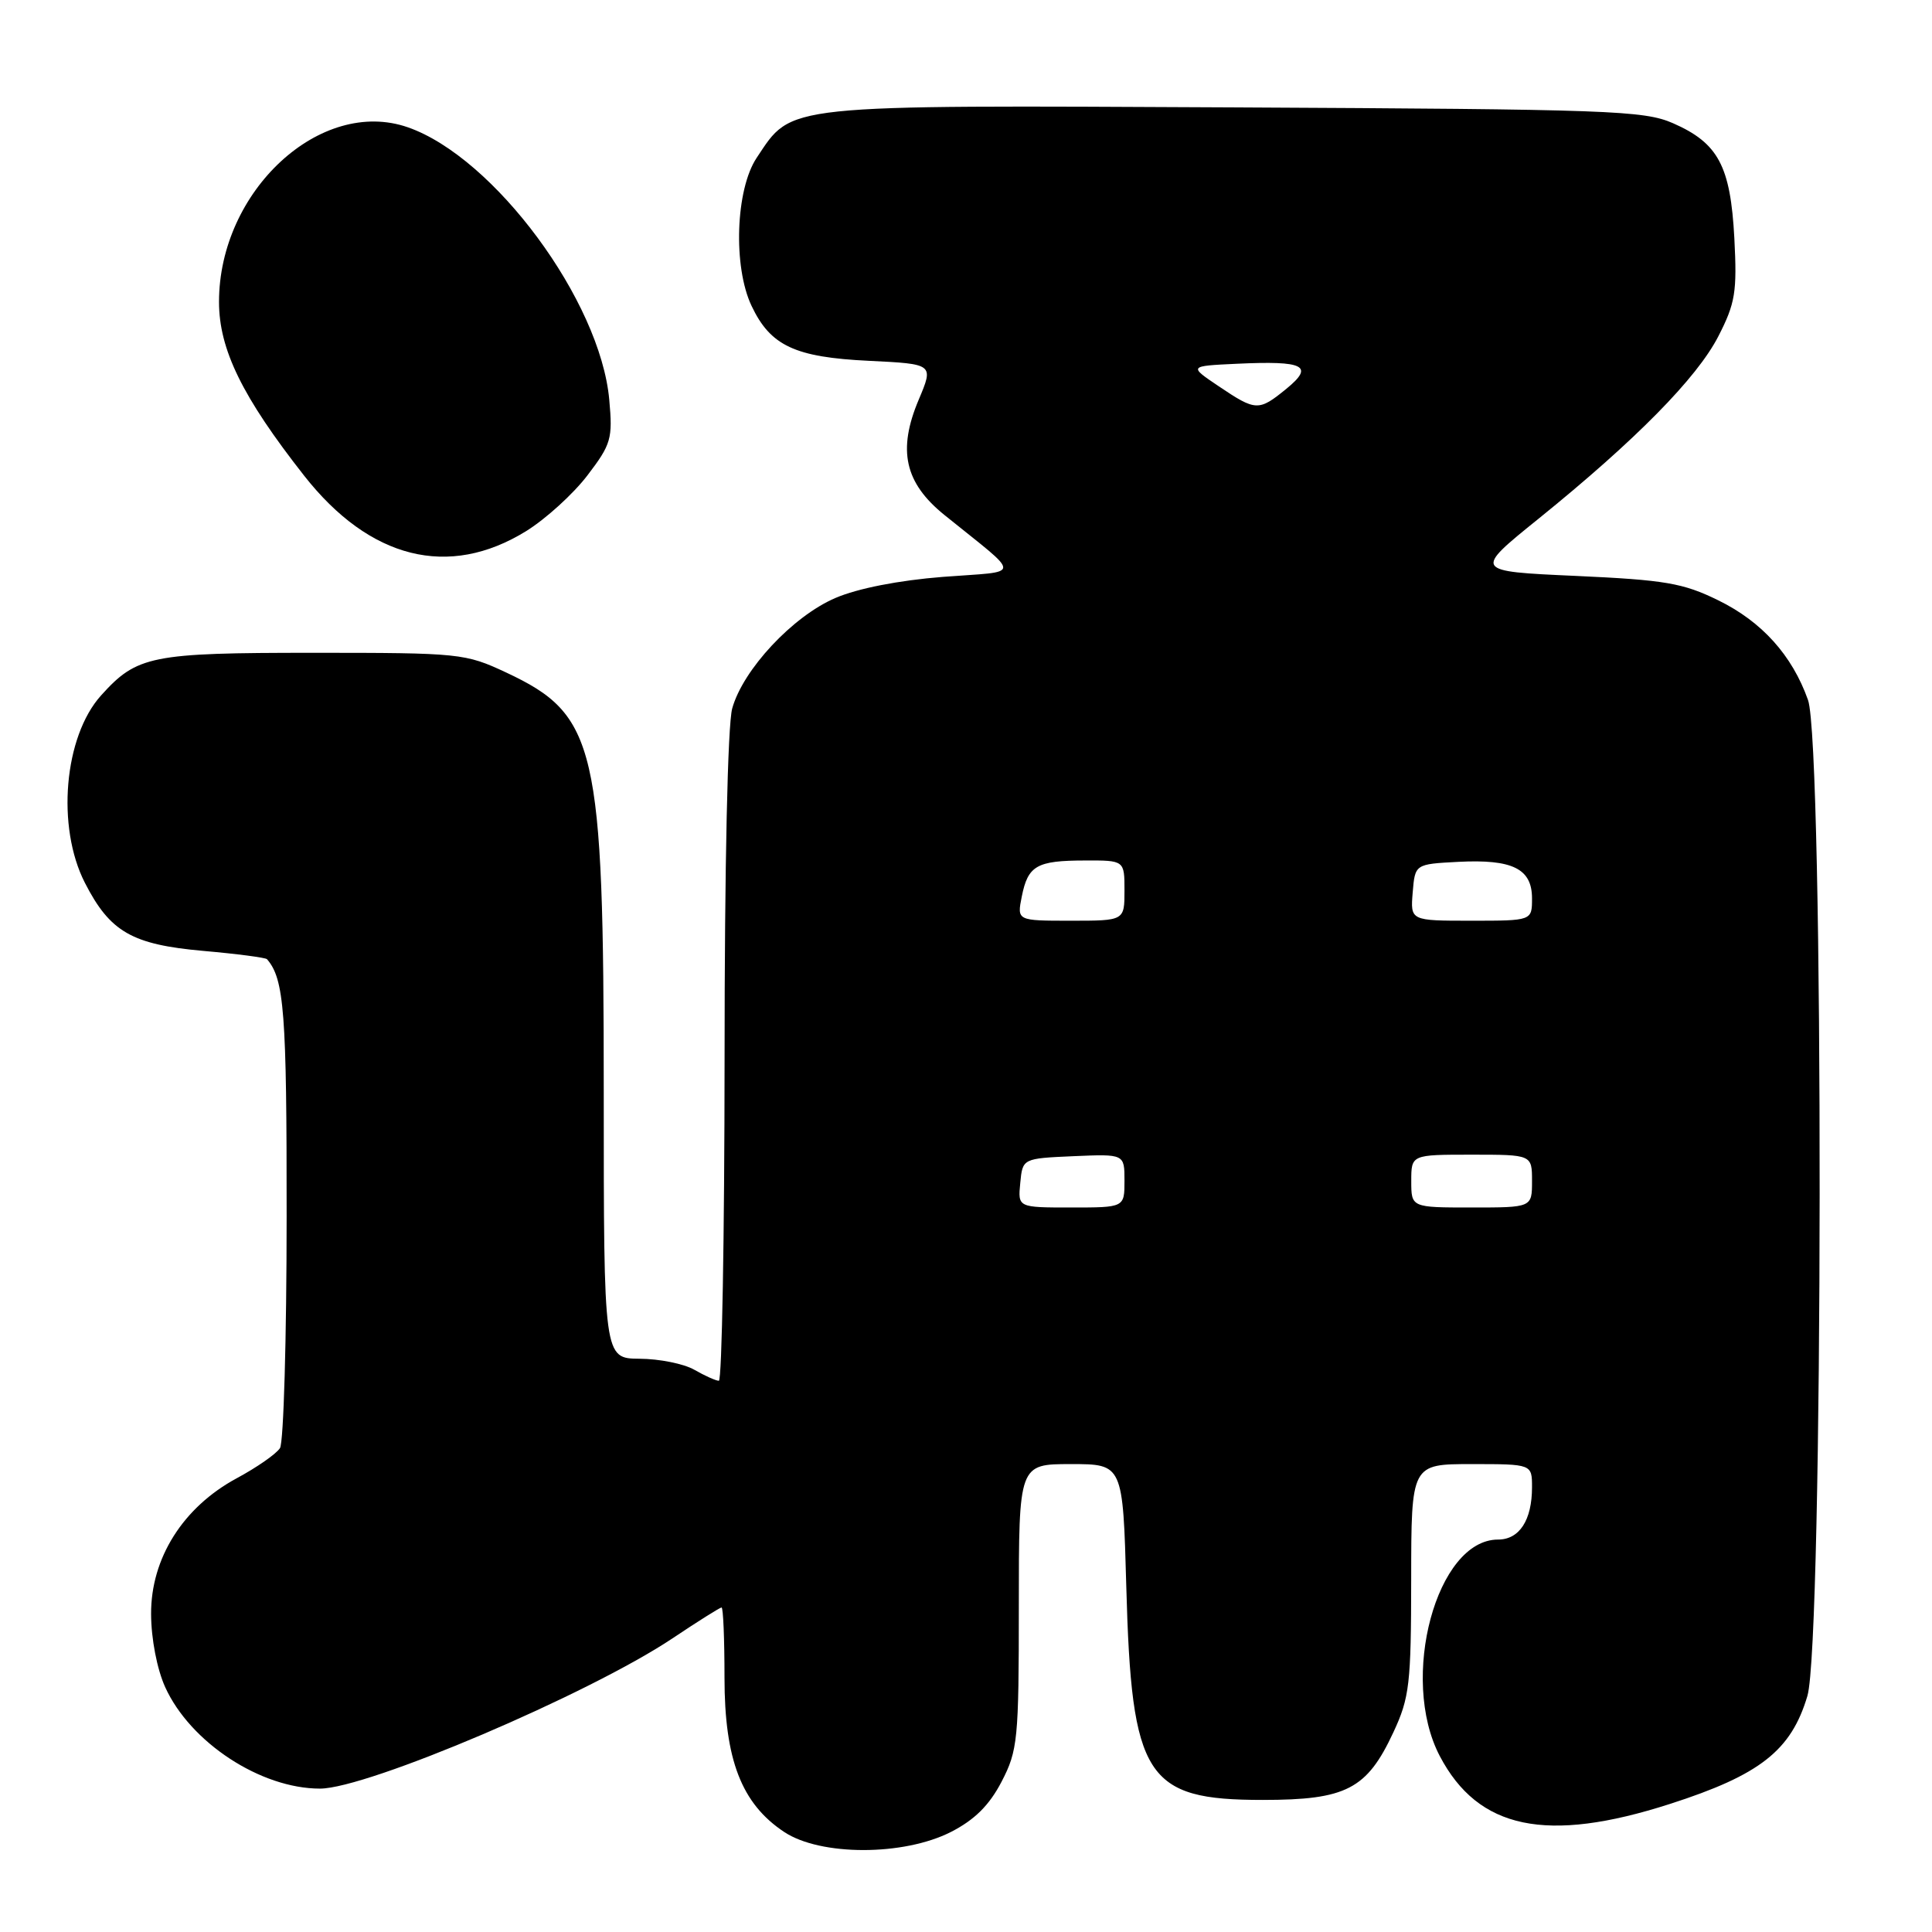 <?xml version="1.0" encoding="UTF-8" standalone="no"?>
<!DOCTYPE svg PUBLIC "-//W3C//DTD SVG 1.1//EN" "http://www.w3.org/Graphics/SVG/1.1/DTD/svg11.dtd" >
<svg xmlns="http://www.w3.org/2000/svg" xmlns:xlink="http://www.w3.org/1999/xlink" version="1.1" viewBox="0 0 256 256">
 <g >
 <path fill="currentColor"
d=" M 125.99 242.75 C 129.13 241.15 131.08 239.22 132.71 236.09 C 134.86 231.95 135.00 230.54 135.00 212.84 C 135.00 194.00 135.00 194.00 141.90 194.00 C 148.79 194.00 148.79 194.00 149.24 210.25 C 149.93 235.56 151.81 238.50 167.32 238.50 C 178.38 238.50 181.12 237.08 184.63 229.54 C 186.77 224.95 186.98 223.14 186.99 209.25 C 187.00 194.00 187.00 194.00 195.00 194.00 C 203.00 194.00 203.00 194.00 203.00 197.07 C 203.00 201.43 201.33 204.00 198.50 204.00 C 190.35 204.00 185.39 222.38 190.77 232.67 C 195.87 242.40 204.93 244.29 221.28 239.03 C 233.22 235.19 237.34 231.95 239.49 224.72 C 241.60 217.62 241.68 98.64 239.57 92.75 C 237.46 86.81 233.45 82.37 227.67 79.54 C 223.00 77.25 220.63 76.85 208.78 76.31 C 195.23 75.70 195.23 75.70 203.87 68.73 C 216.73 58.33 224.85 50.09 227.69 44.56 C 229.94 40.17 230.18 38.70 229.81 31.56 C 229.30 21.99 227.68 18.96 221.69 16.33 C 217.82 14.64 213.34 14.48 163.50 14.23 C 103.21 13.94 105.05 13.74 100.27 20.90 C 97.47 25.09 97.11 35.33 99.59 40.54 C 102.09 45.82 105.33 47.34 115.12 47.81 C 123.73 48.23 123.73 48.23 121.73 52.97 C 118.91 59.65 119.87 63.98 125.13 68.23 C 135.55 76.65 135.57 75.62 124.93 76.44 C 119.10 76.90 113.67 77.96 110.71 79.23 C 105.05 81.65 98.45 88.72 97.02 93.88 C 96.42 96.05 96.01 114.66 96.01 140.25 C 96.00 163.76 95.66 182.98 95.25 182.96 C 94.84 182.95 93.38 182.29 92.00 181.50 C 90.62 180.71 87.36 180.05 84.75 180.04 C 80.00 180.00 80.00 180.00 80.00 144.71 C 80.00 98.81 79.05 94.73 67.09 89.12 C 61.64 86.57 60.98 86.50 41.50 86.50 C 20.00 86.50 18.15 86.87 13.39 92.15 C 8.48 97.61 7.45 109.55 11.25 116.98 C 14.58 123.49 17.49 125.16 26.95 126.00 C 31.40 126.39 35.20 126.89 35.38 127.10 C 37.66 129.73 38.00 134.13 37.98 161.18 C 37.98 177.31 37.58 191.12 37.10 191.88 C 36.62 192.64 34.04 194.44 31.36 195.88 C 24.25 199.72 19.99 206.47 20.02 213.86 C 20.03 217.16 20.81 221.18 21.89 223.56 C 25.22 230.89 34.54 237.00 42.40 237.00 C 48.66 237.00 78.04 224.48 89.11 217.09 C 92.47 214.84 95.40 213.00 95.61 213.00 C 95.83 213.00 96.00 217.18 96.00 222.29 C 96.00 233.16 98.25 238.99 103.90 242.74 C 108.71 245.94 119.72 245.94 125.99 242.75 Z  M 69.71 70.38 C 72.31 68.77 75.96 65.45 77.83 63.00 C 80.99 58.86 81.20 58.13 80.73 52.96 C 79.54 39.86 65.49 20.86 54.05 16.87 C 42.49 12.84 29.02 25.29 29.02 40.00 C 29.02 46.30 32.11 52.60 40.30 63.03 C 49.00 74.10 59.46 76.71 69.71 70.38 Z  M 135.19 156.75 C 135.50 153.50 135.50 153.50 142.25 153.20 C 149.00 152.91 149.00 152.91 149.00 156.45 C 149.00 160.00 149.00 160.00 141.94 160.00 C 134.87 160.00 134.87 160.00 135.19 156.75 Z  M 187.00 156.50 C 187.00 153.00 187.00 153.00 195.00 153.00 C 203.00 153.00 203.00 153.00 203.00 156.50 C 203.00 160.00 203.00 160.00 195.00 160.00 C 187.00 160.00 187.00 160.00 187.00 156.50 Z  M 135.39 118.80 C 136.21 114.69 137.36 114.03 143.75 114.02 C 149.00 114.00 149.00 114.00 149.00 118.00 C 149.00 122.00 149.00 122.00 141.88 122.00 C 134.75 122.00 134.75 122.00 135.39 118.80 Z  M 187.19 118.25 C 187.50 114.50 187.50 114.50 193.22 114.20 C 200.41 113.83 203.00 115.10 203.00 119.04 C 203.00 122.00 203.00 122.00 194.94 122.00 C 186.88 122.00 186.88 122.00 187.19 118.25 Z  M 161.50 51.19 C 157.50 48.50 157.50 48.50 163.89 48.20 C 172.83 47.78 174.19 48.46 170.46 51.51 C 166.78 54.51 166.42 54.50 161.50 51.19 Z "/>
</g>
</svg>